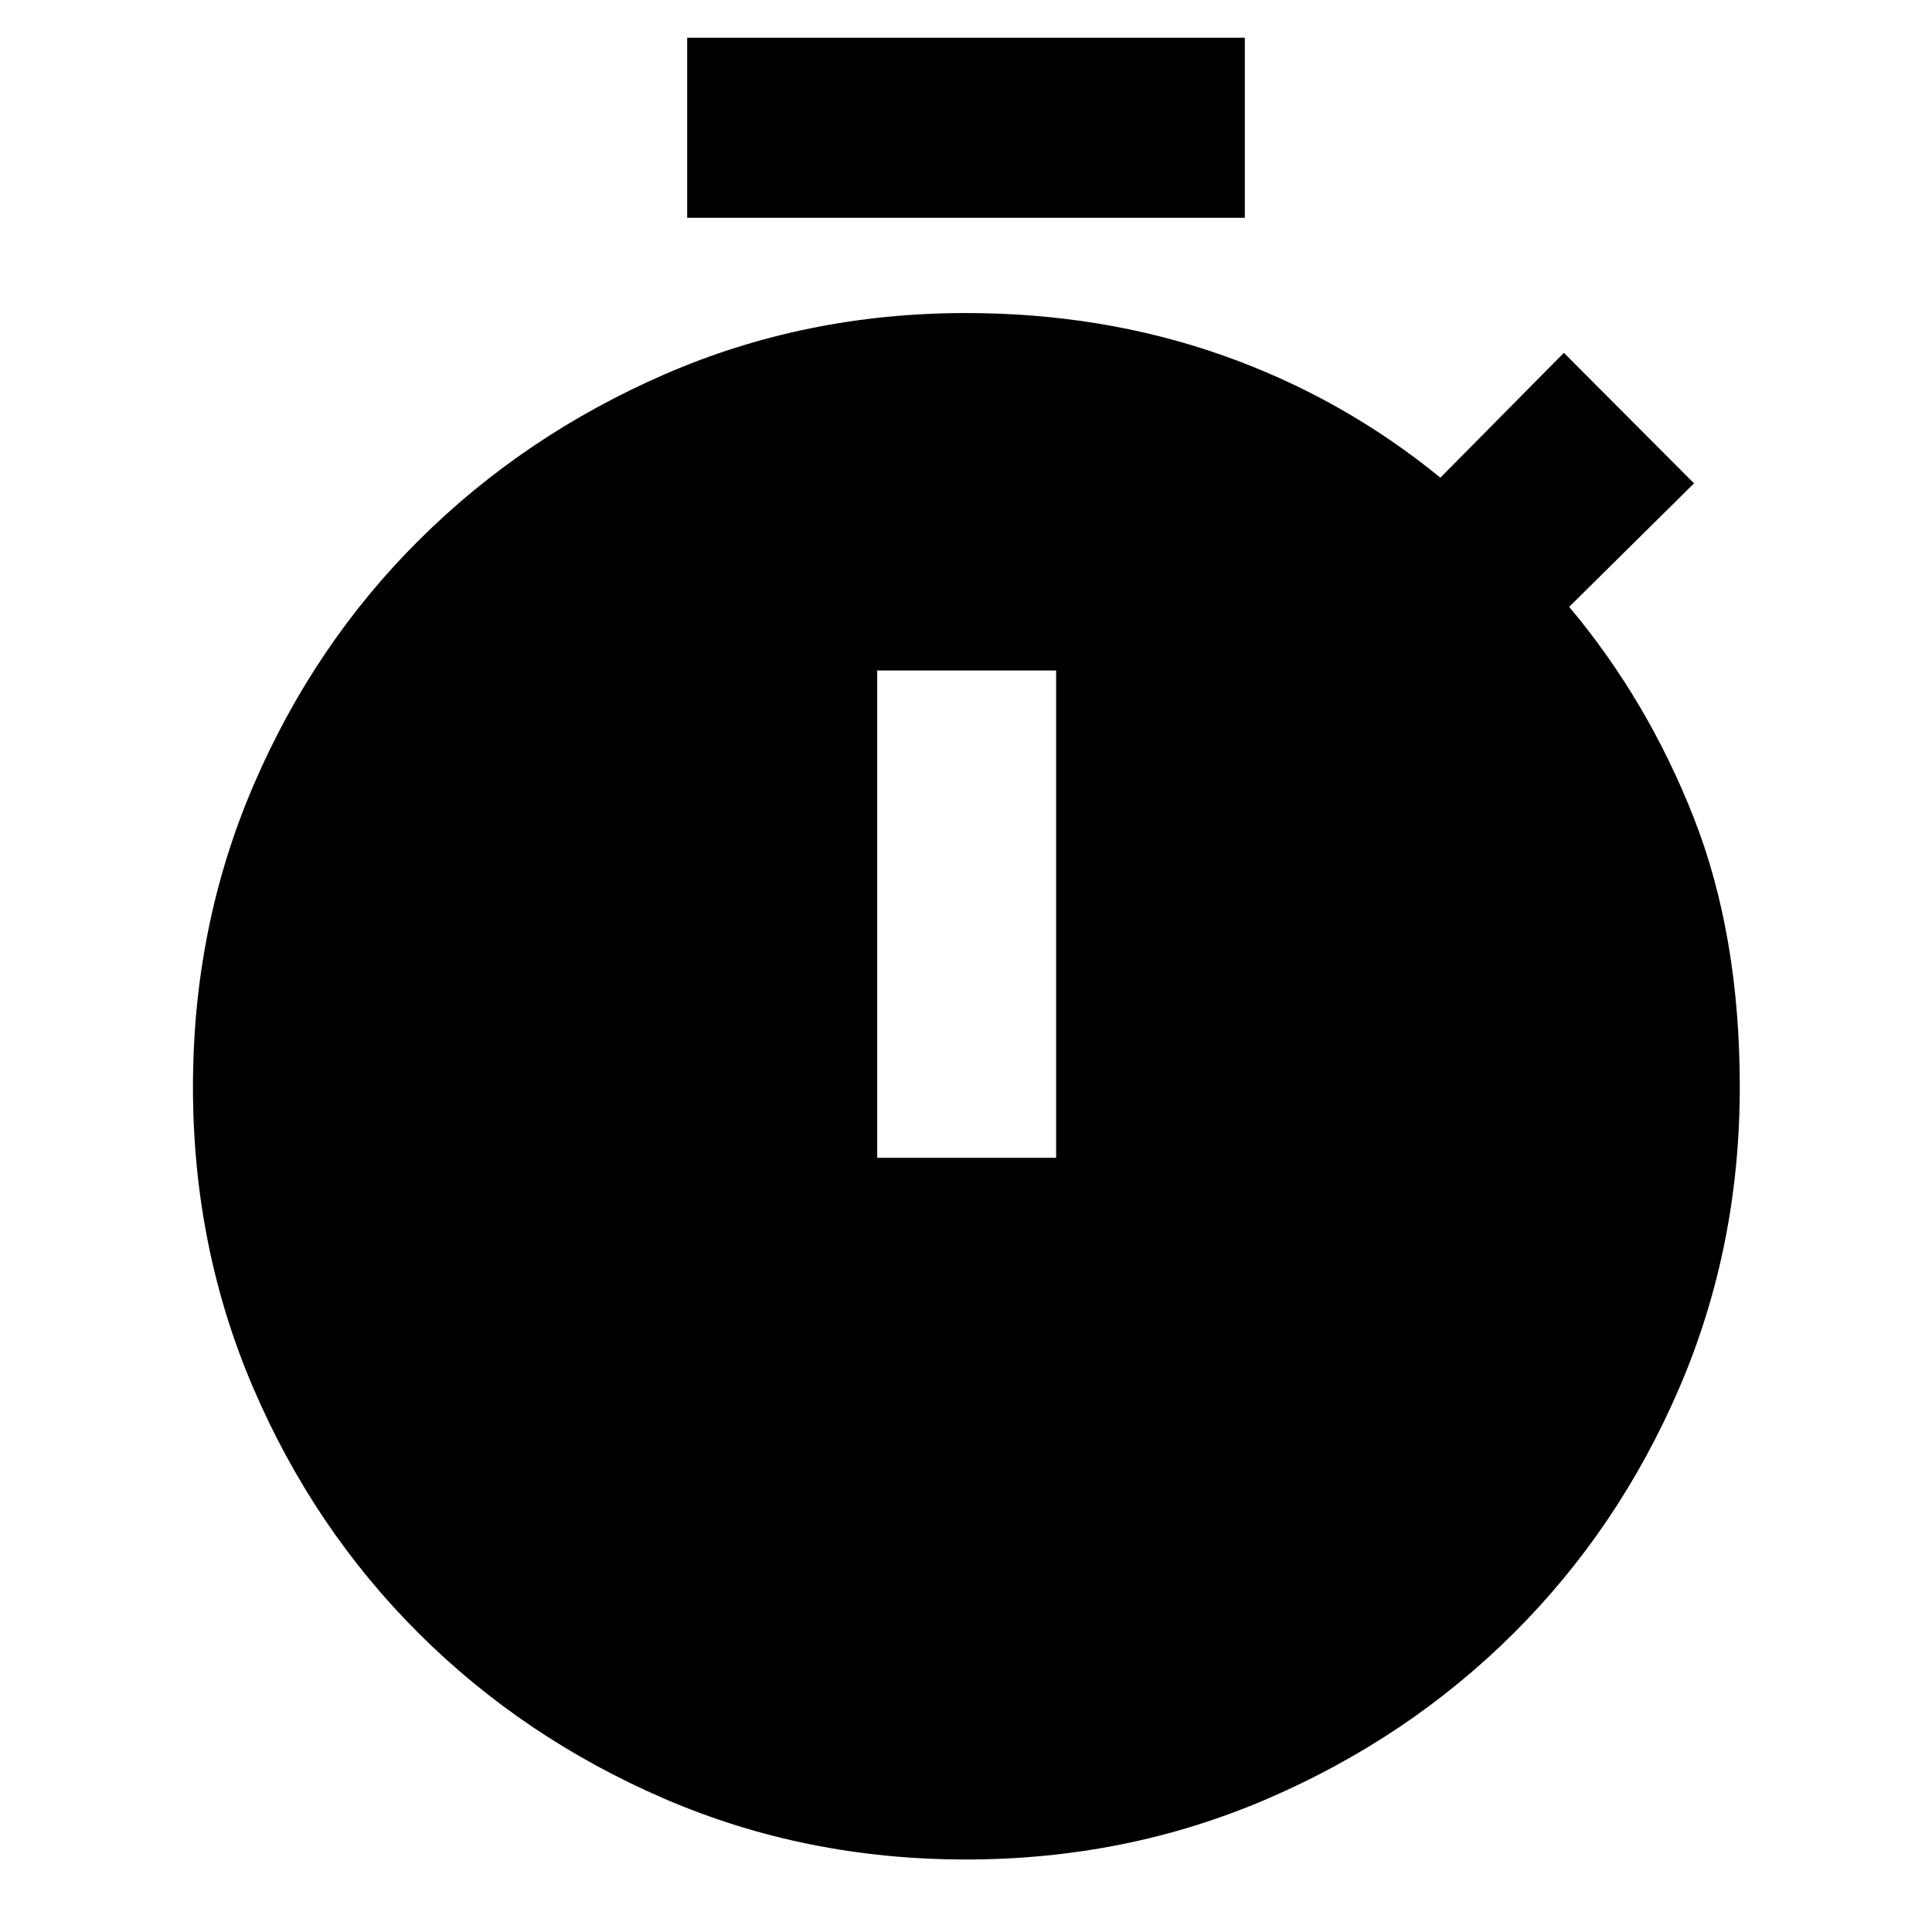 <svg xmlns="http://www.w3.org/2000/svg" height="40" viewBox="0 -960 960 960" width="40"><path d="M341.45-851.8v-89.46h277.1v89.46h-277.1Zm94.43 467.12h88.9v-242.17h-88.9v242.17Zm44.03 348.65q-79.81 0-149.7-30.16-69.9-30.17-122.12-82.19-52.22-52.02-82.21-121.88-30-69.86-30-149.64 0-79.78 30-149.7 29.99-69.92 82.23-121.94 52.23-52.02 122.14-82.46 69.91-30.45 149.75-30.45 67.87 0 127.35 20.95 59.48 20.95 108.37 60.85l61.37-62.03 64.66 64.85-62.03 61.37q39 46.47 61.89 104.76 22.88 58.28 22.88 133.74 0 79.86-30.14 149.8-30.15 69.93-82.42 121.9-52.28 51.96-122.24 82.1-69.96 30.13-149.78 30.13Z"/></svg>